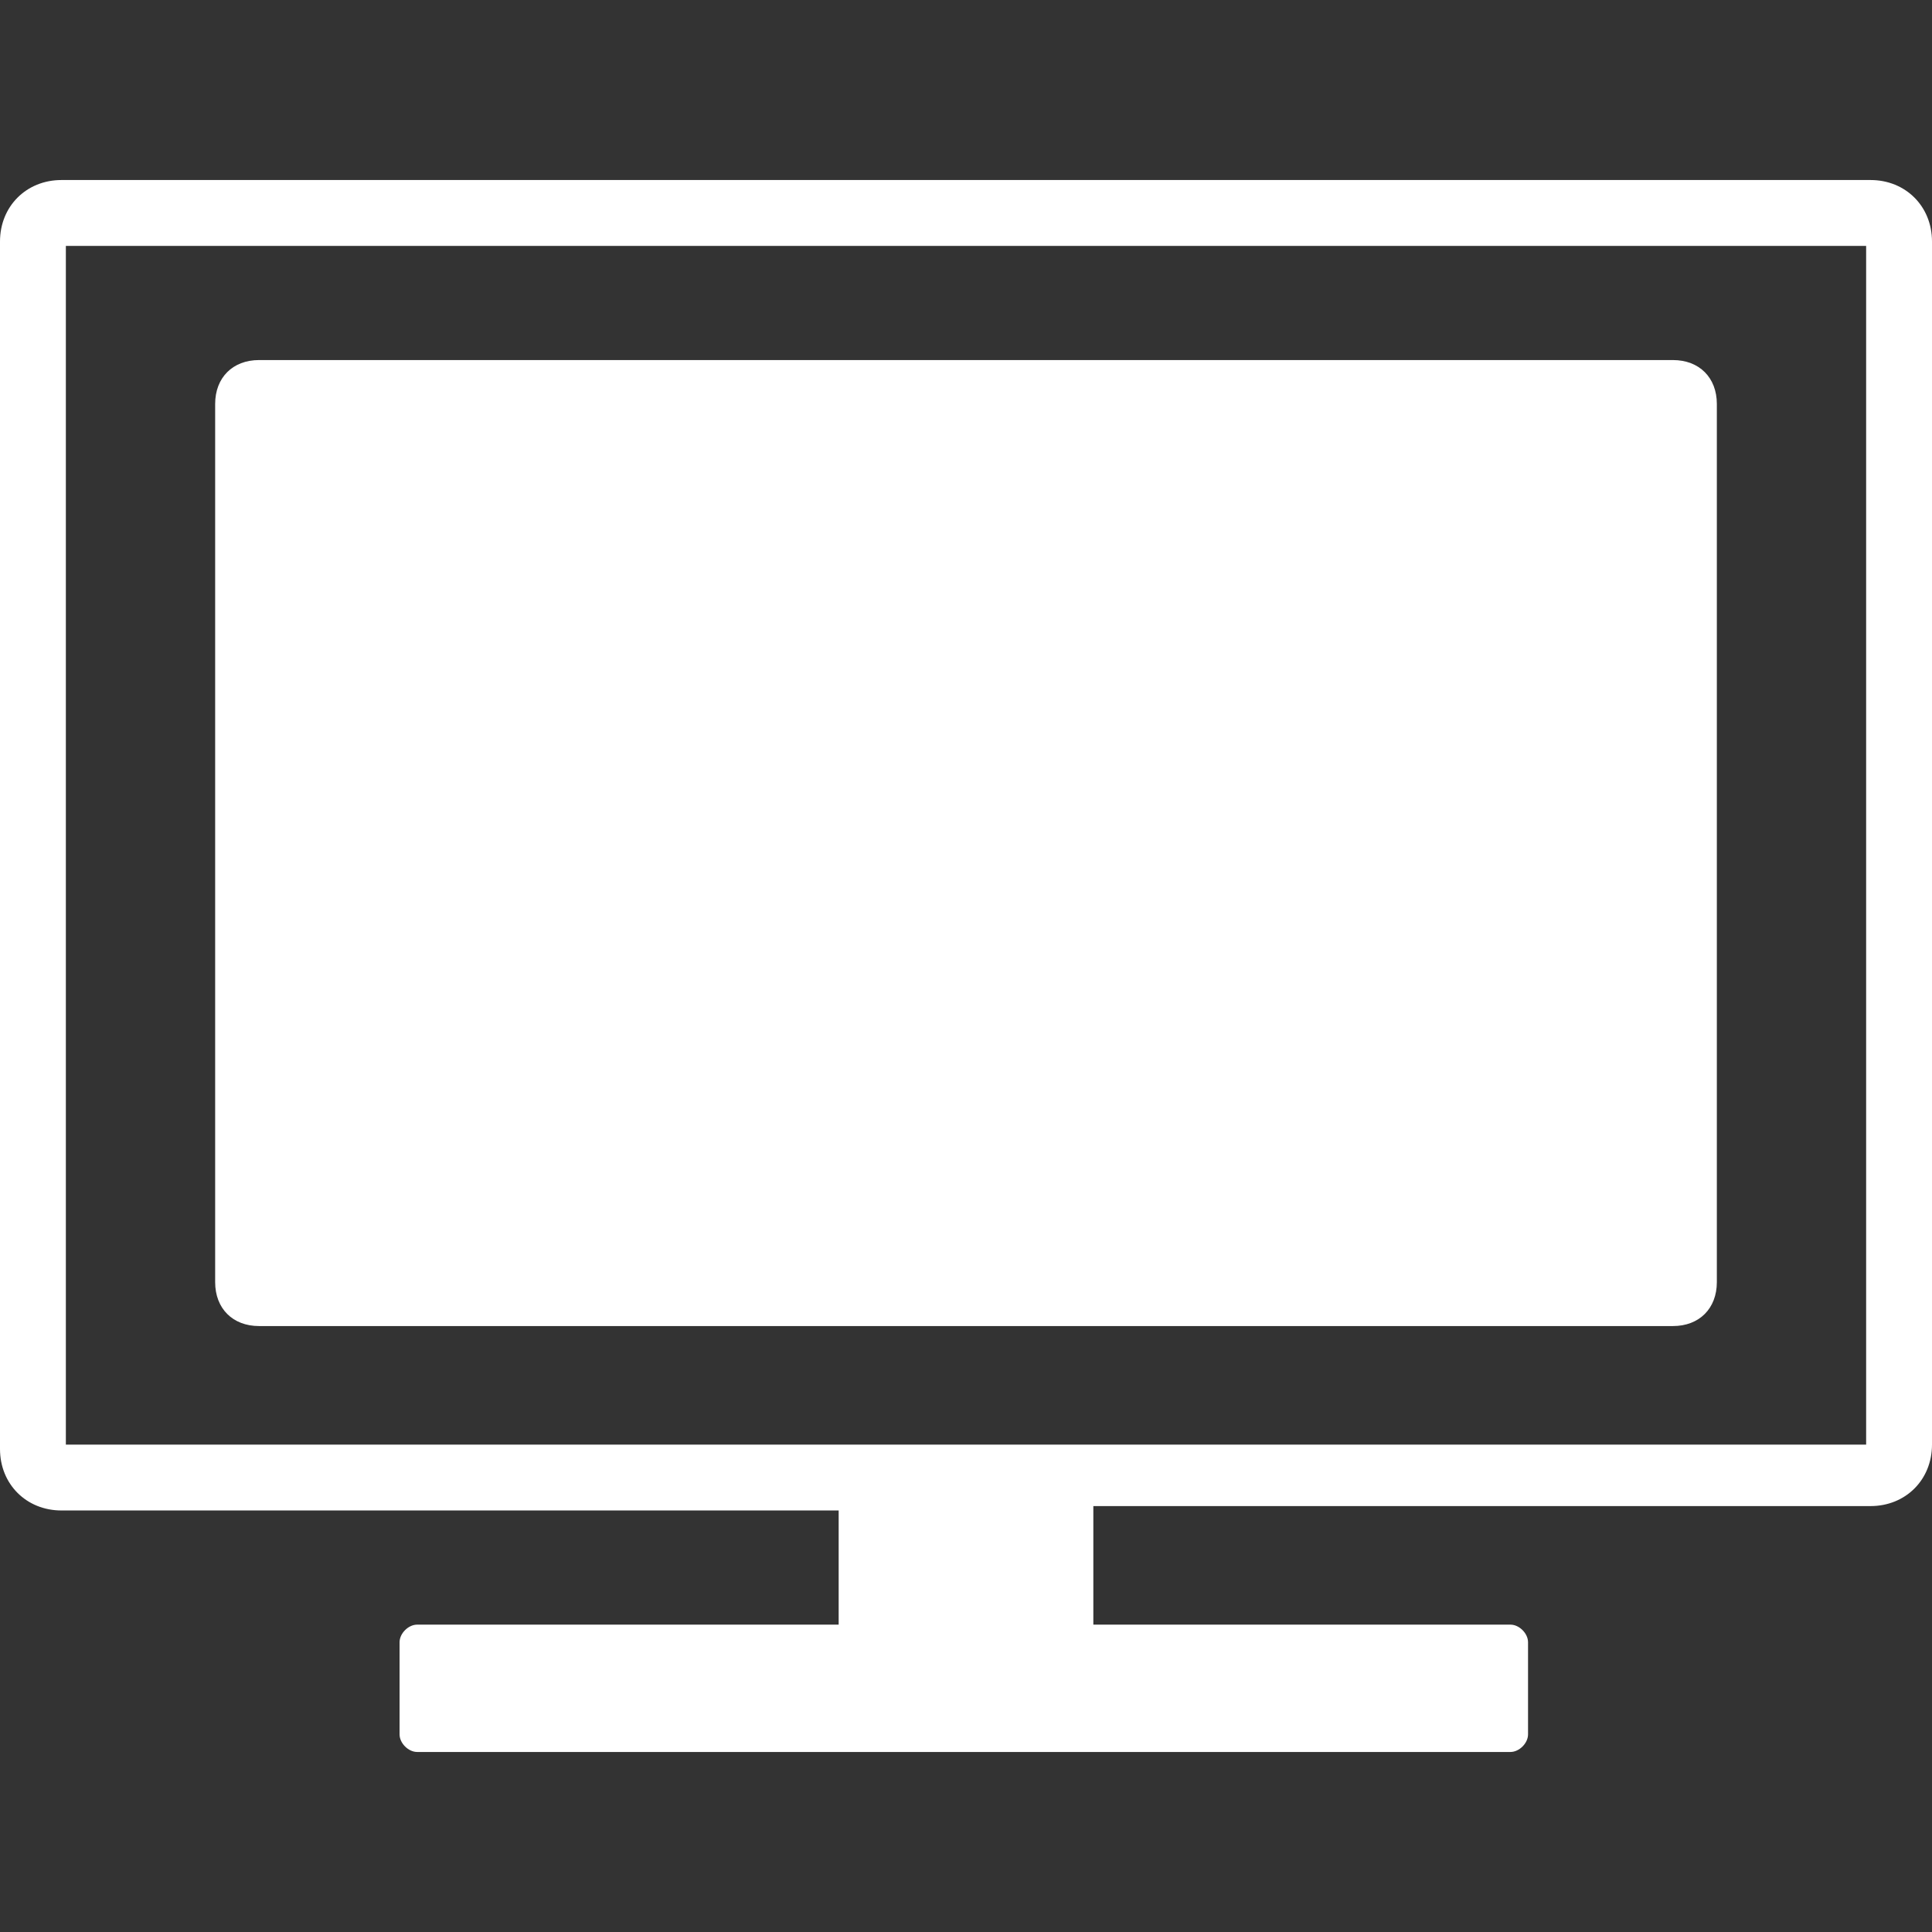 <?xml version="1.0" encoding="utf-8"?>
<!-- Generator: Adobe Illustrator 19.0.0, SVG Export Plug-In . SVG Version: 6.00 Build 0)  -->
<svg version="1.1" id="图层_1" xmlns="http://www.w3.org/2000/svg" xmlns:xlink="http://www.w3.org/1999/xlink" x="0px" y="0px"
	 viewBox="0 0 44 44" style="enable-background:new 0 0 44 44;" xml:space="preserve">
<rect x="0" y="0" width="44" height="44" fill="#333333" stroke="none"/>
<style type="text/css">
	.st0{fill:#fff;}
</style>
<g id="XMLID_1_">
	<g id="XMLID_11_">
		<path id="XMLID_31_" class="st0" d="M42.6,4.1H1.4C0.6,4.1,0,4.7,0,5.5V33c0,0.8,0.6,1.4,1.4,1.4h17.7V37H9.5
			c-0.2,0-0.4,0.2-0.4,0.4v2.1c0,0.2,0.2,0.4,0.4,0.4h24.9c0.2,0,0.4-0.2,0.4-0.4v-2.1c0-0.2-0.2-0.4-0.4-0.4h-9.5v-2.7h17.7
			c0.8,0,1.4-0.6,1.4-1.4V5.5C44,4.7,43.4,4.1,42.6,4.1z M42.5,32.9h-41V5.6h41V32.9z"/>
	</g>
	<g id="XMLID_13_">
		<path id="XMLID_19_" class="st0" d="M5.9,30.2h32.2c0.6,0,1-0.4,1-1v-20c0-0.6-0.4-1-1-1H5.9c-0.6,0-1,0.4-1,1v20
			C4.9,29.8,5.3,30.2,5.9,30.2z"/>
	</g>
</g>
</svg>
